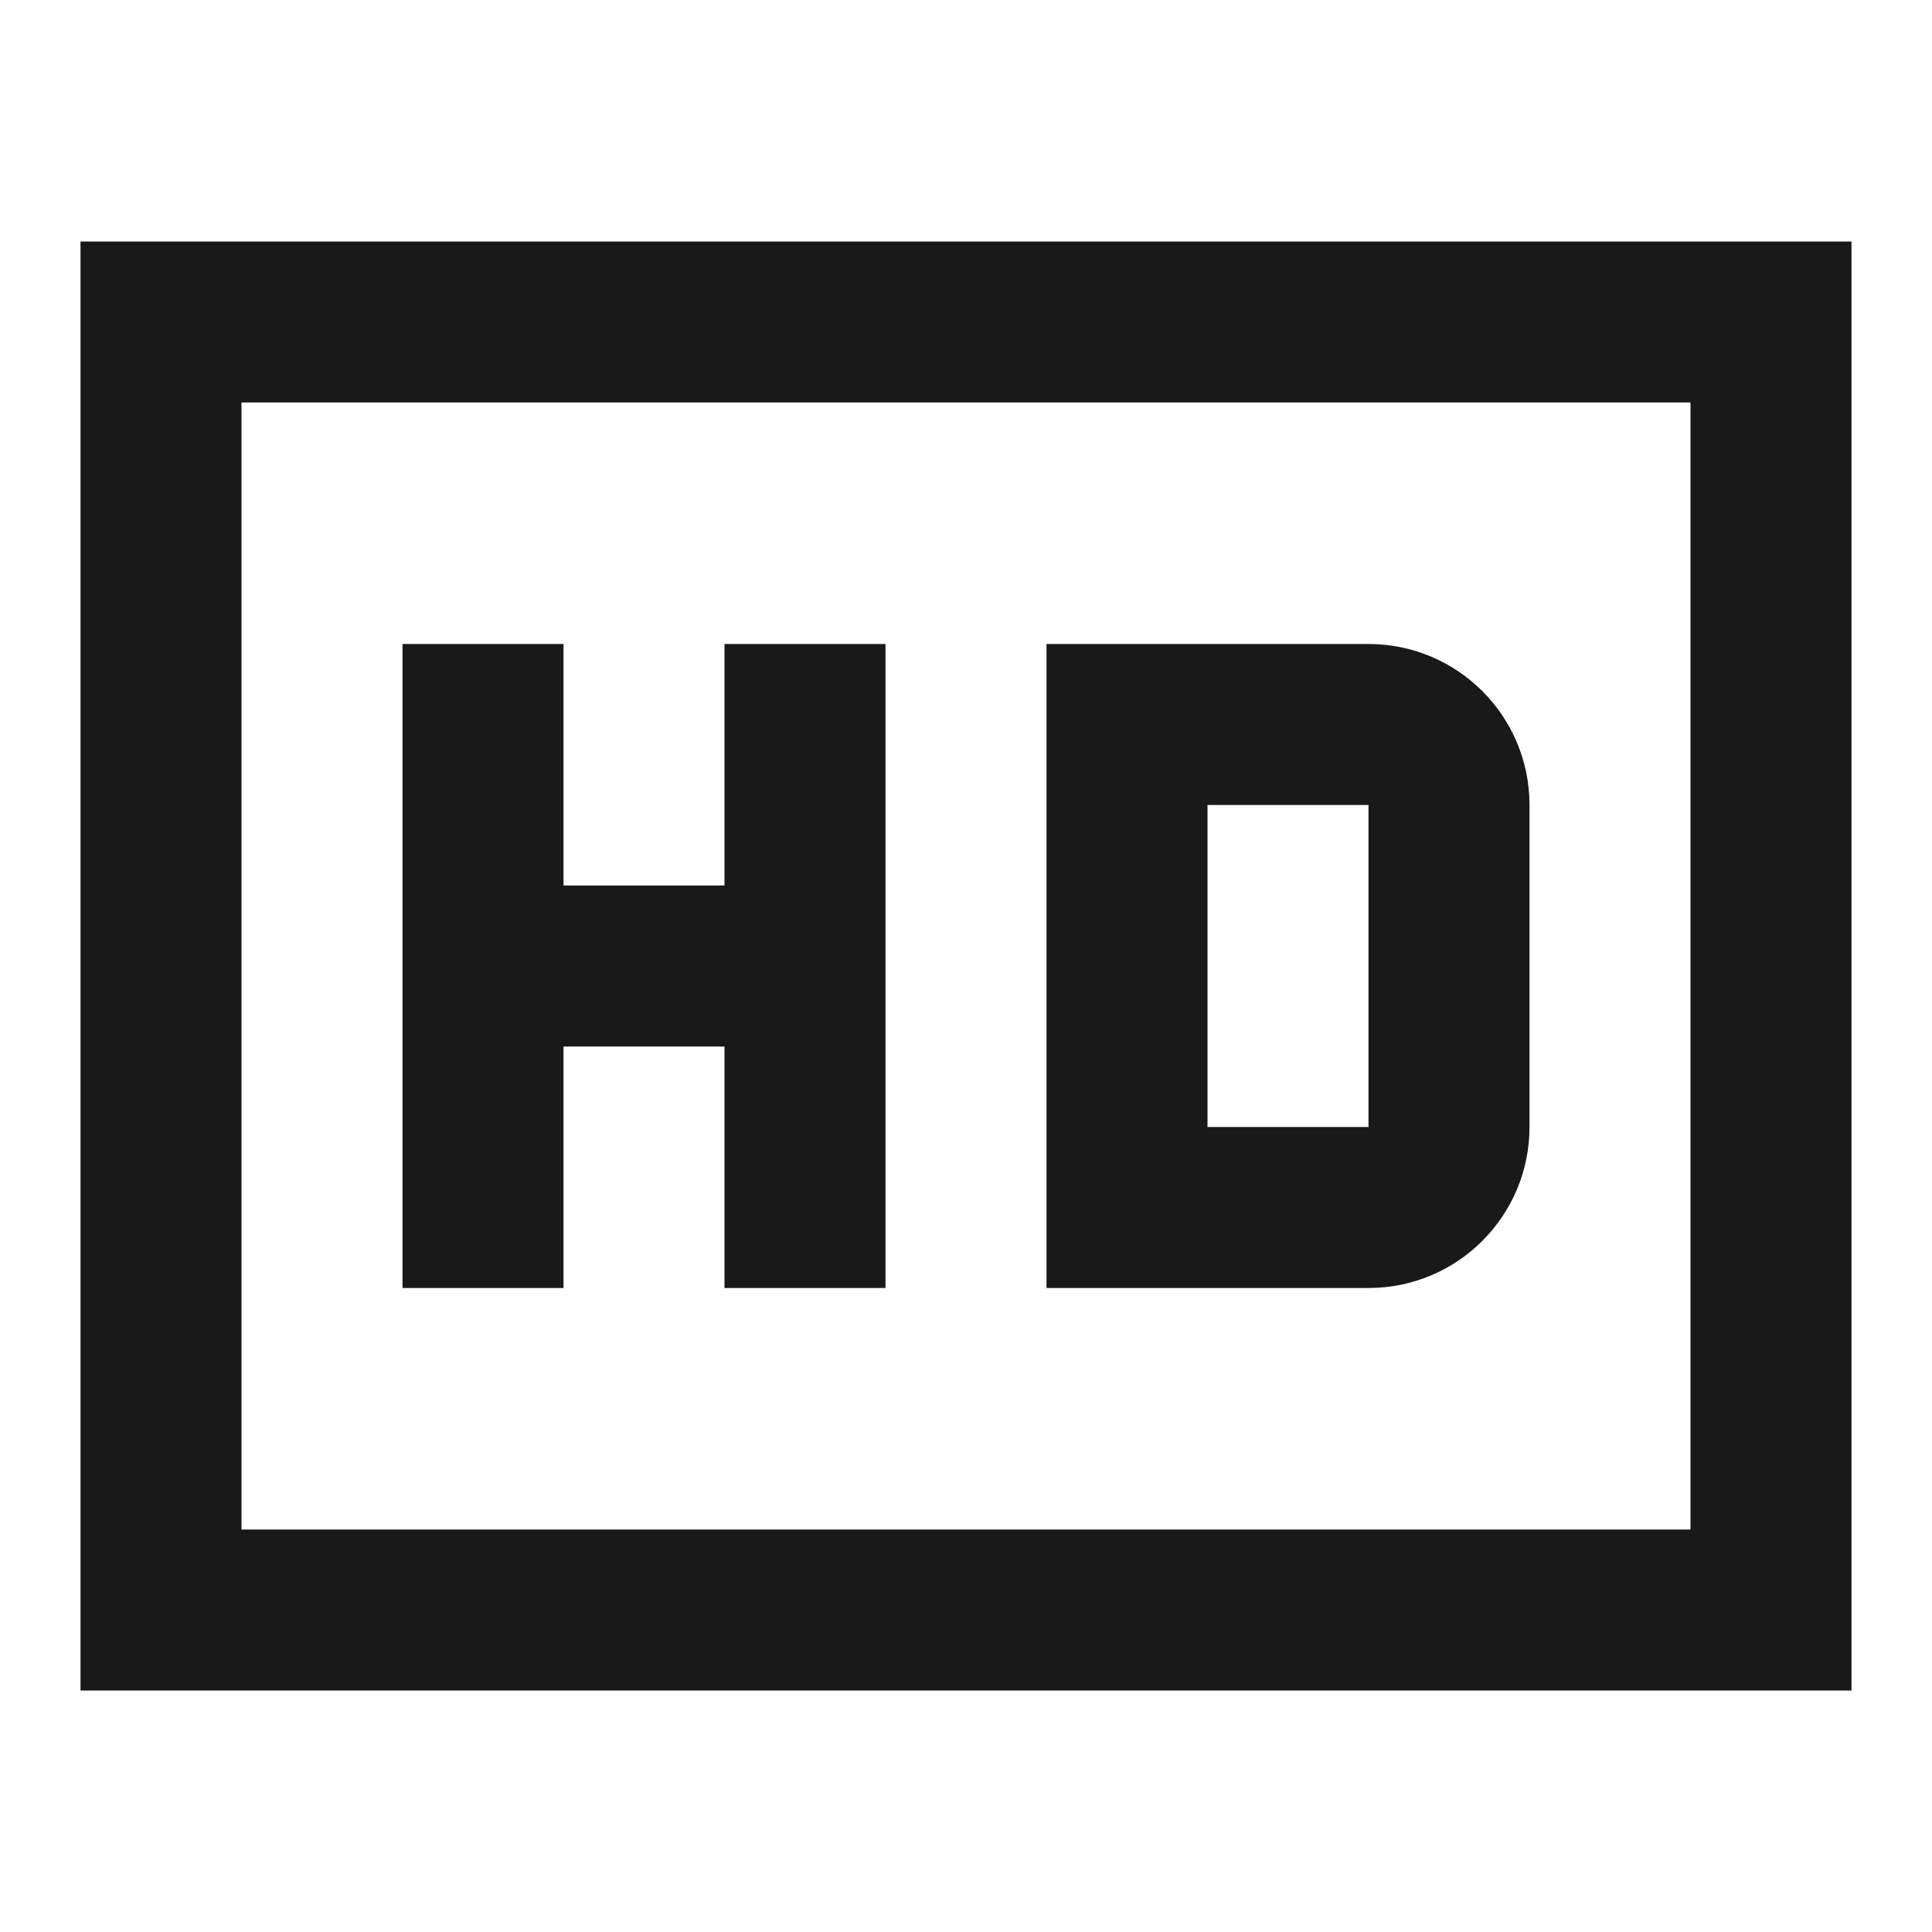 <svg width="24" height="24" viewBox="0 0 24 24" fill="none" xmlns="http://www.w3.org/2000/svg">
<path d="M1 3L23 3V21H1L1 3ZM3 5L3 19H21V5L3 5ZM7 8V11H9V8H11V16H9V13H7V16H5V8H7ZM13 8H17C18.105 8 19 8.895 19 10V14C19 15.105 18.105 16 17 16H13V8ZM15 10V14H17V10H15Z" fill="black" fill-opacity="0.9" style="fill:black;fill-opacity:0.9;"/>
</svg>
